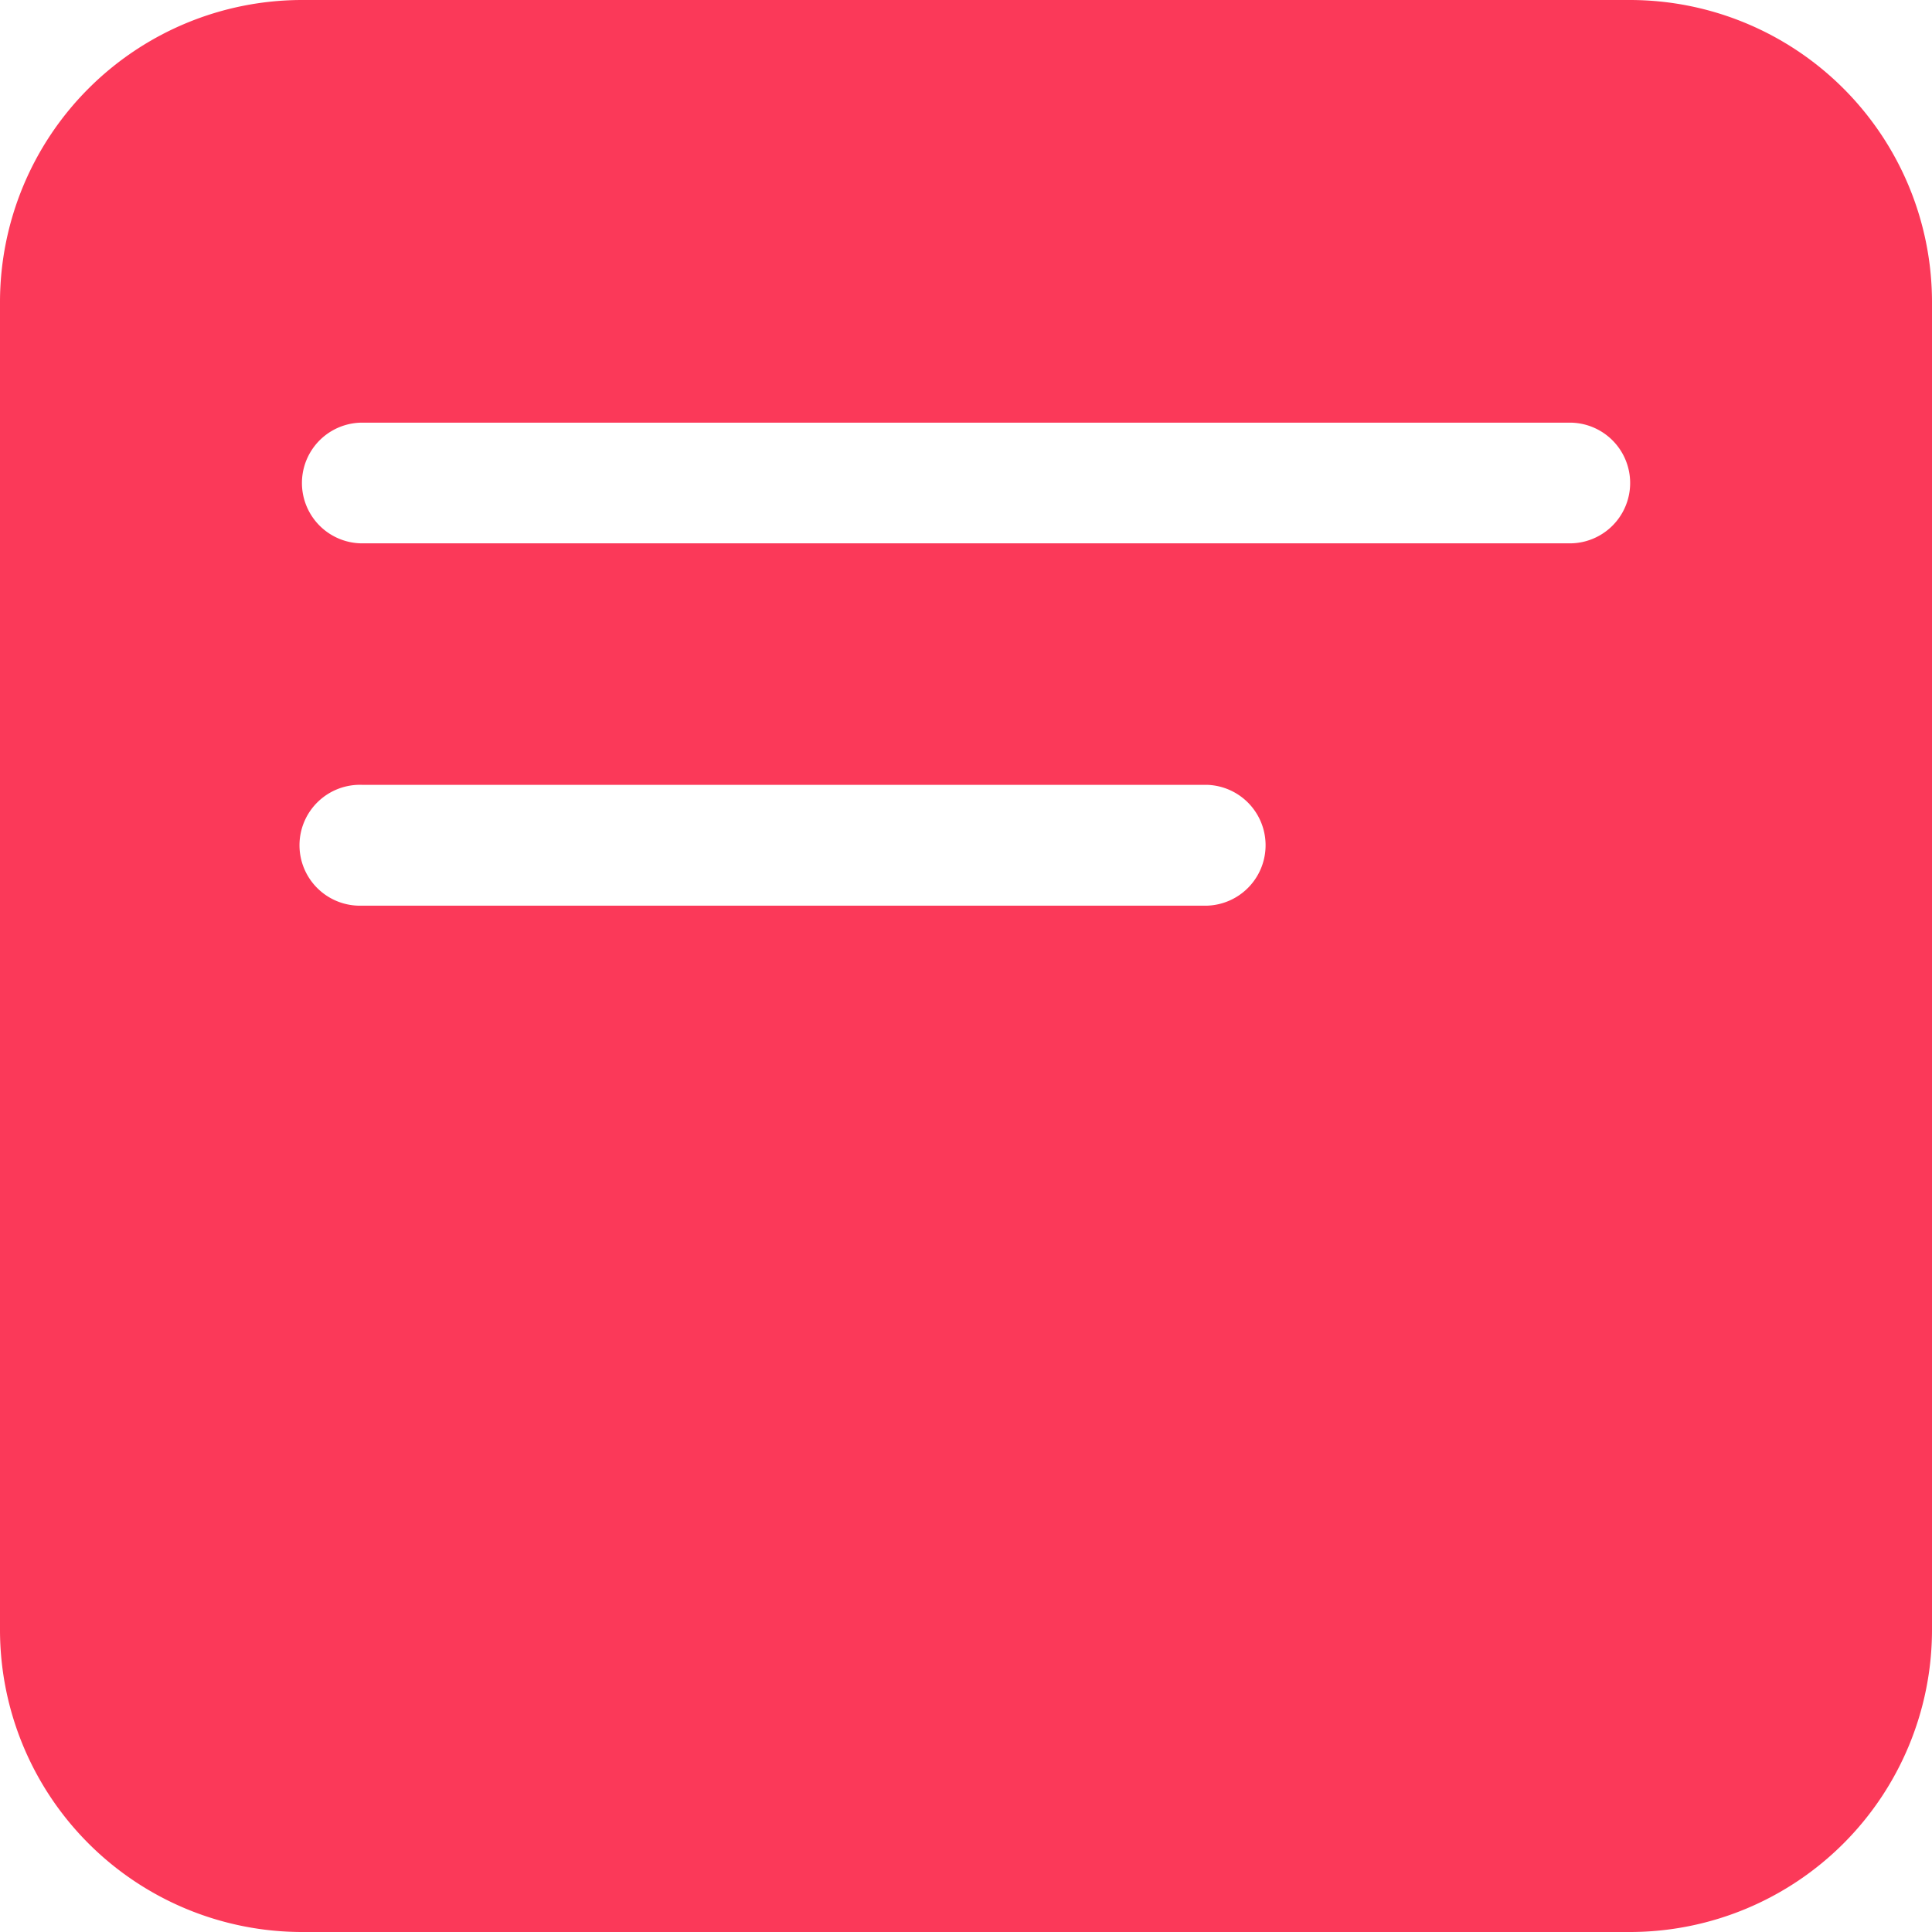 <svg xmlns="http://www.w3.org/2000/svg" width="21" height="21" viewBox="0 0 21 21">
  <path id="패스_326" data-name="패스 326" d="M77.219,55.5H62.781A3.285,3.285,0,0,0,59.5,58.781V73.219A3.285,3.285,0,0,0,62.781,76.5H77.219A3.285,3.285,0,0,0,80.5,73.219V58.781A3.285,3.285,0,0,0,77.219,55.5Zm-4.594,9.844H63.438a.657.657,0,1,1,0-1.313h9.187a.657.657,0,0,1,0,1.313Zm3.938-3.938H63.438a.656.656,0,1,1,0-1.312H76.563a.656.656,0,0,1,0,1.312Z" transform="translate(-59.5 -55.5)" fill="#fb3959"/>
</svg>
